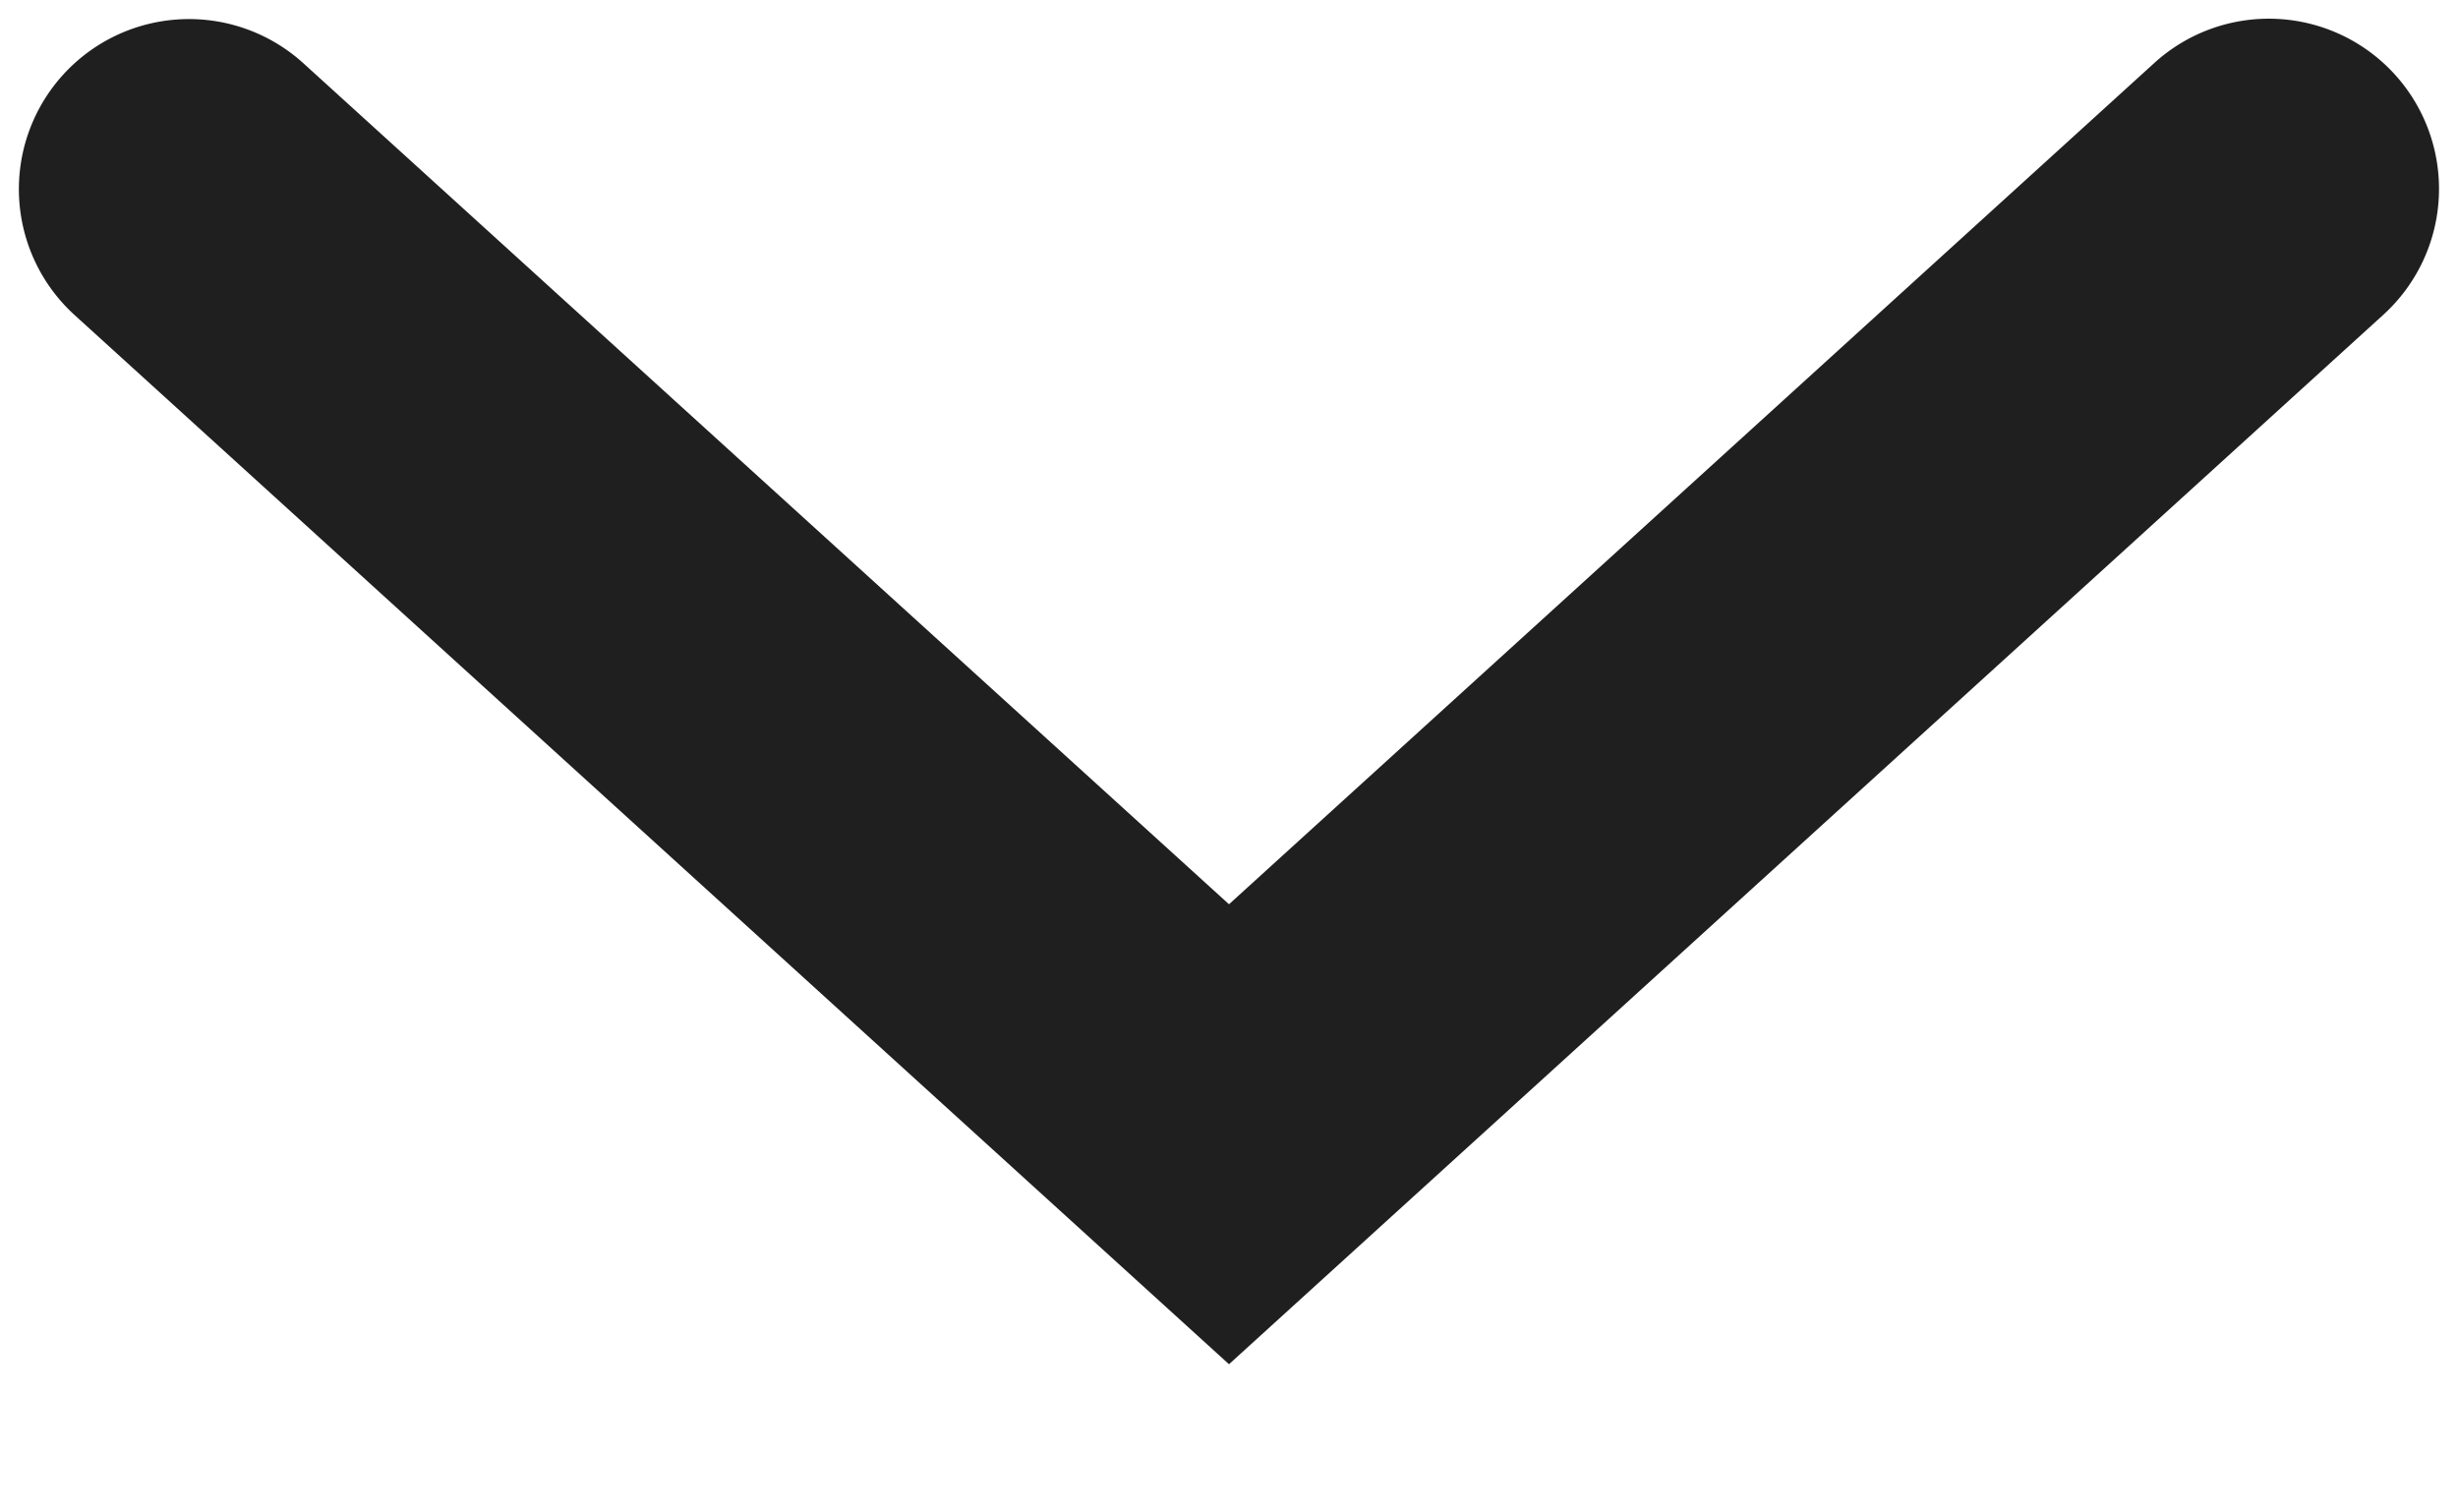 <svg width="13" height="8" viewBox="0 0 13 8" fill="none" xmlns="http://www.w3.org/2000/svg">
    <path fill-rule="evenodd" clip-rule="evenodd" d="M.334.395a.9.9 0 0 1 1.271-.06L6.5 4.783l4.894-4.45a.9.9 0 0 1 1.211 1.332L6.5 7.216.394 1.666A.9.9 0 0 1 .334.395z" fill="#1F1F1F"/>
</svg>

